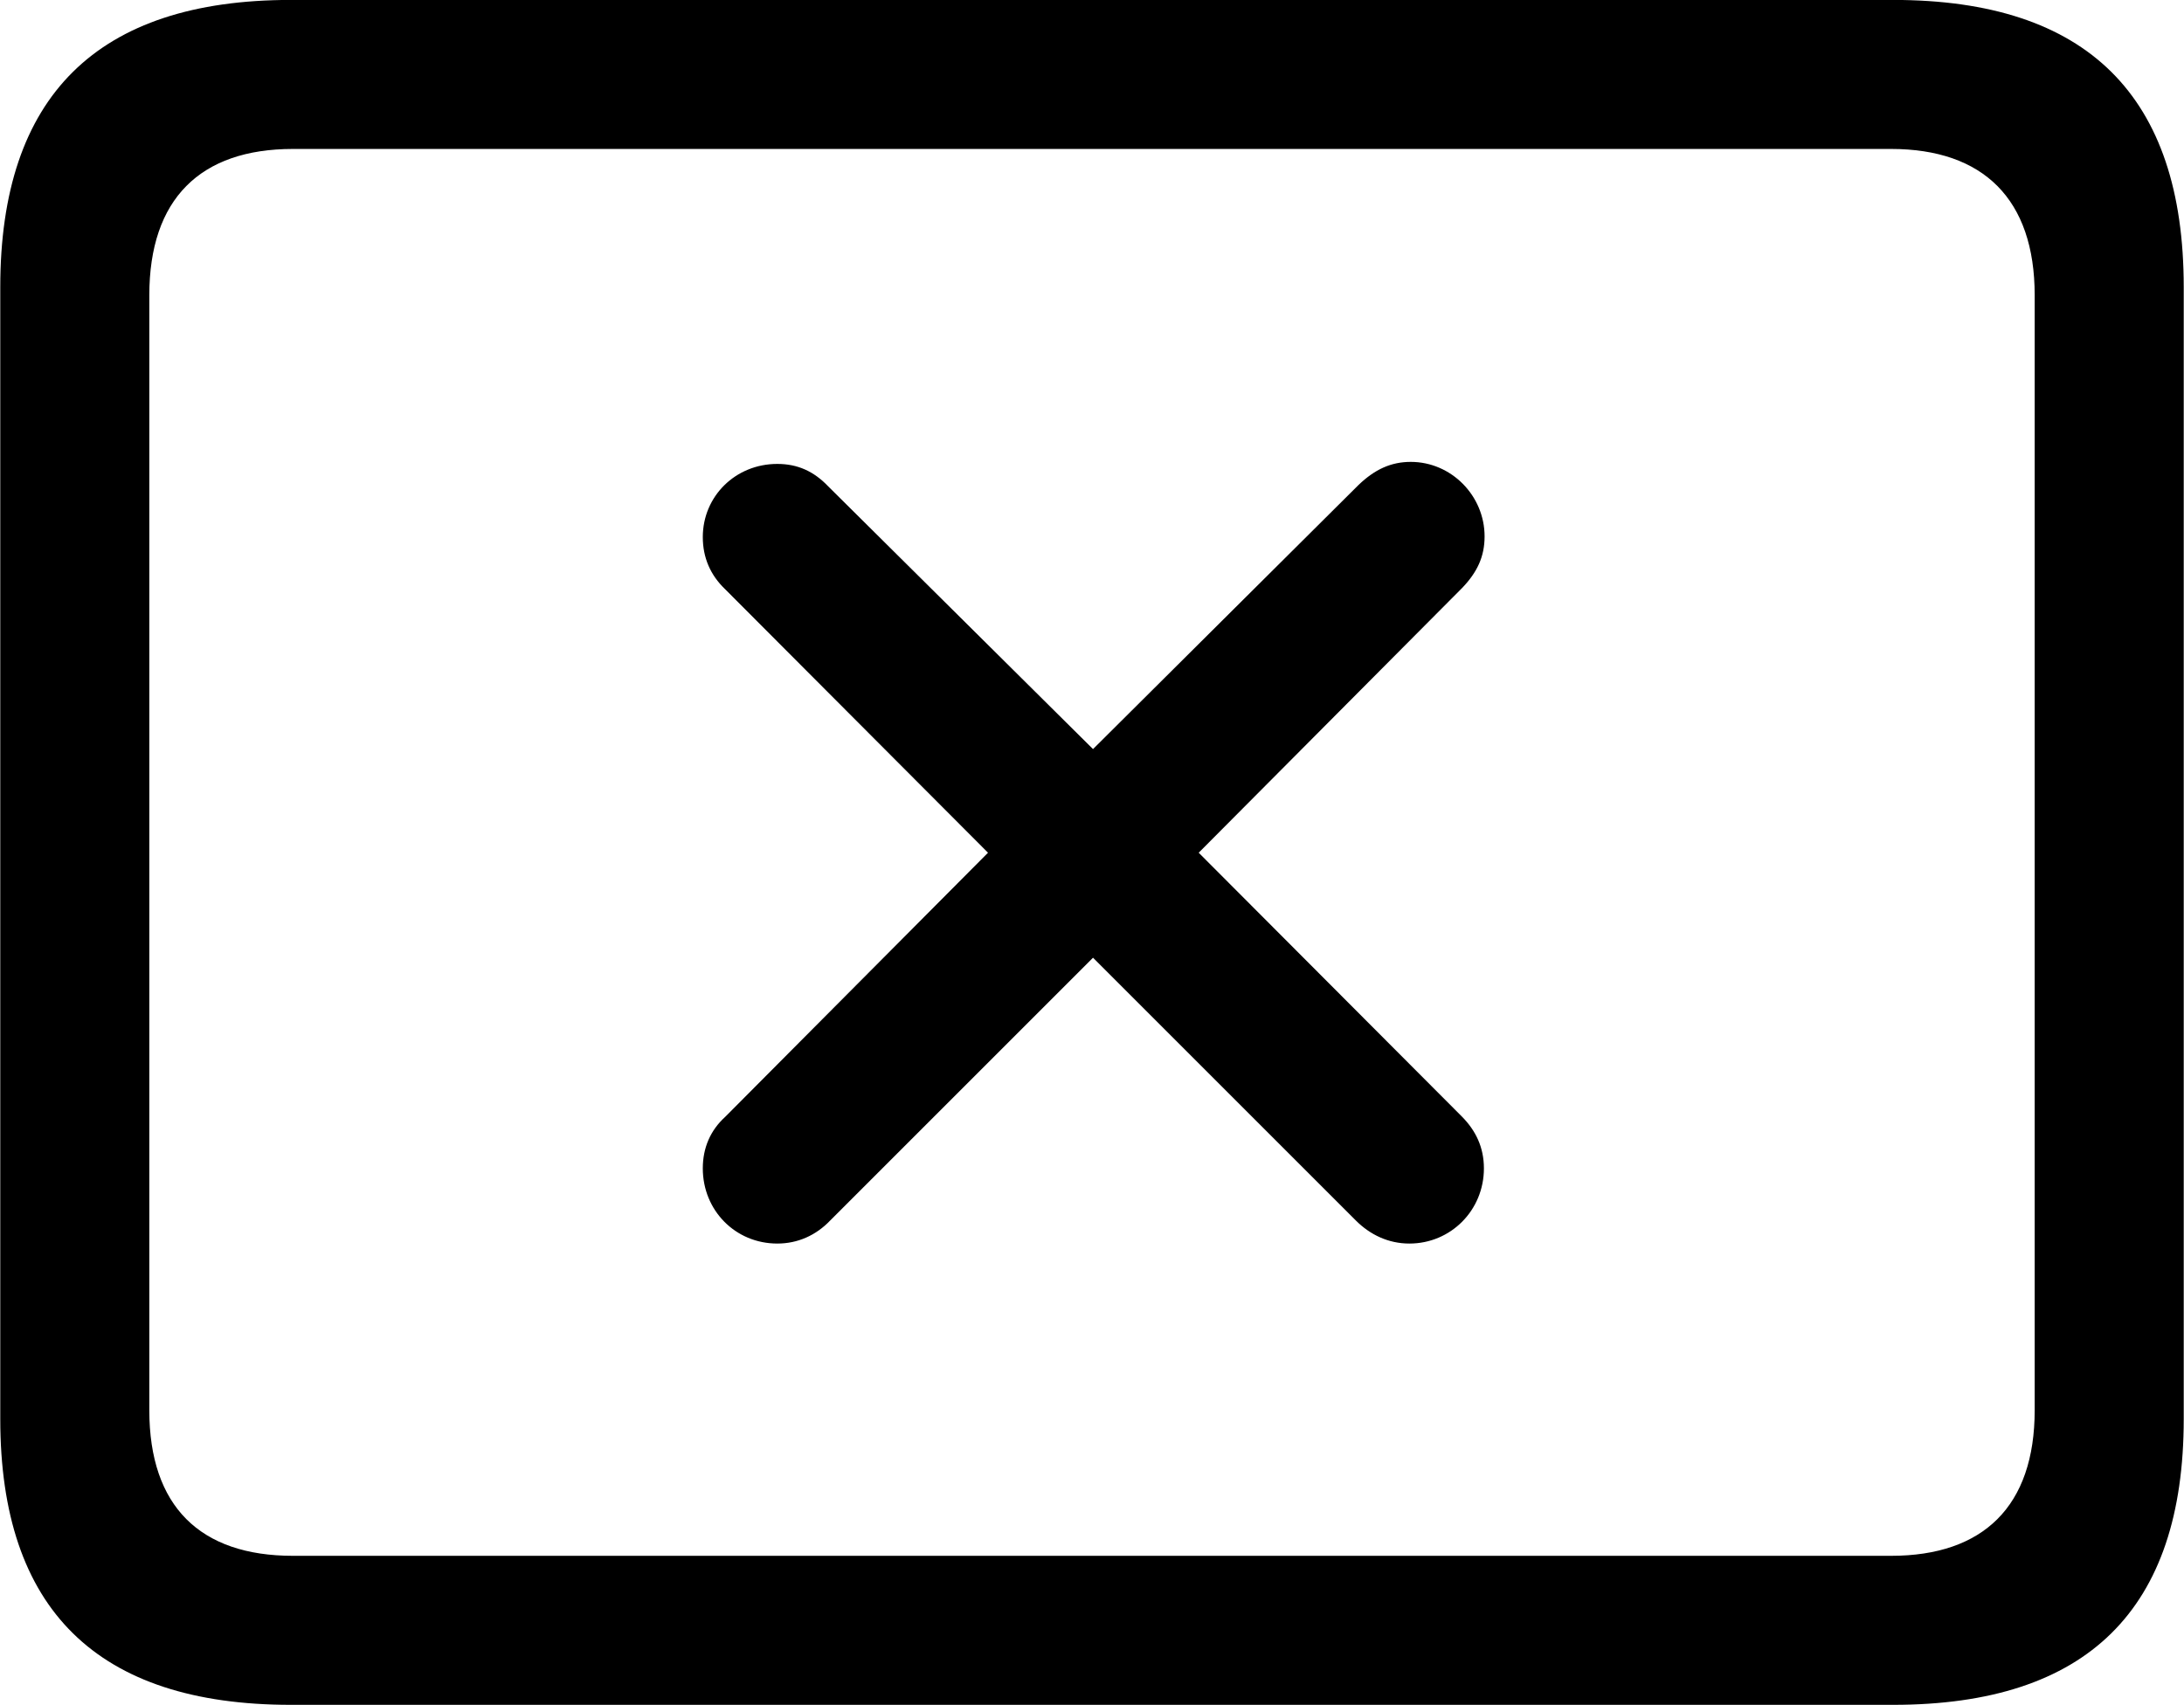 <svg viewBox="0 0 32.238 25.17" xmlns="http://www.w3.org/2000/svg"><path d="M4.294 25.169H27.944C30.814 25.169 32.234 23.759 32.234 20.949V4.239C32.234 1.419 30.814 -0.001 27.944 -0.001H4.294C1.434 -0.001 0.004 1.419 0.004 4.239V20.949C0.004 23.759 1.434 25.169 4.294 25.169ZM4.324 22.969C2.954 22.969 2.204 22.239 2.204 20.819V4.359C2.204 2.939 2.954 2.199 4.324 2.199H27.914C29.274 2.199 30.034 2.939 30.034 4.359V20.819C30.034 22.239 29.274 22.969 27.914 22.969ZM11.474 18.359C11.774 18.359 12.044 18.239 12.254 18.019L16.134 14.139L20.014 18.019C20.224 18.229 20.494 18.359 20.804 18.359C21.414 18.359 21.904 17.869 21.904 17.249C21.904 16.939 21.784 16.689 21.574 16.479L17.694 12.589L21.584 8.679C21.804 8.449 21.914 8.219 21.914 7.919C21.914 7.319 21.424 6.819 20.824 6.819C20.534 6.819 20.294 6.929 20.054 7.159L16.134 11.059L12.224 7.179C12.014 6.959 11.774 6.849 11.474 6.849C10.854 6.849 10.374 7.329 10.374 7.929C10.374 8.229 10.484 8.489 10.704 8.699L14.584 12.589L10.704 16.489C10.484 16.689 10.374 16.949 10.374 17.249C10.374 17.869 10.854 18.359 11.474 18.359Z" /></svg>